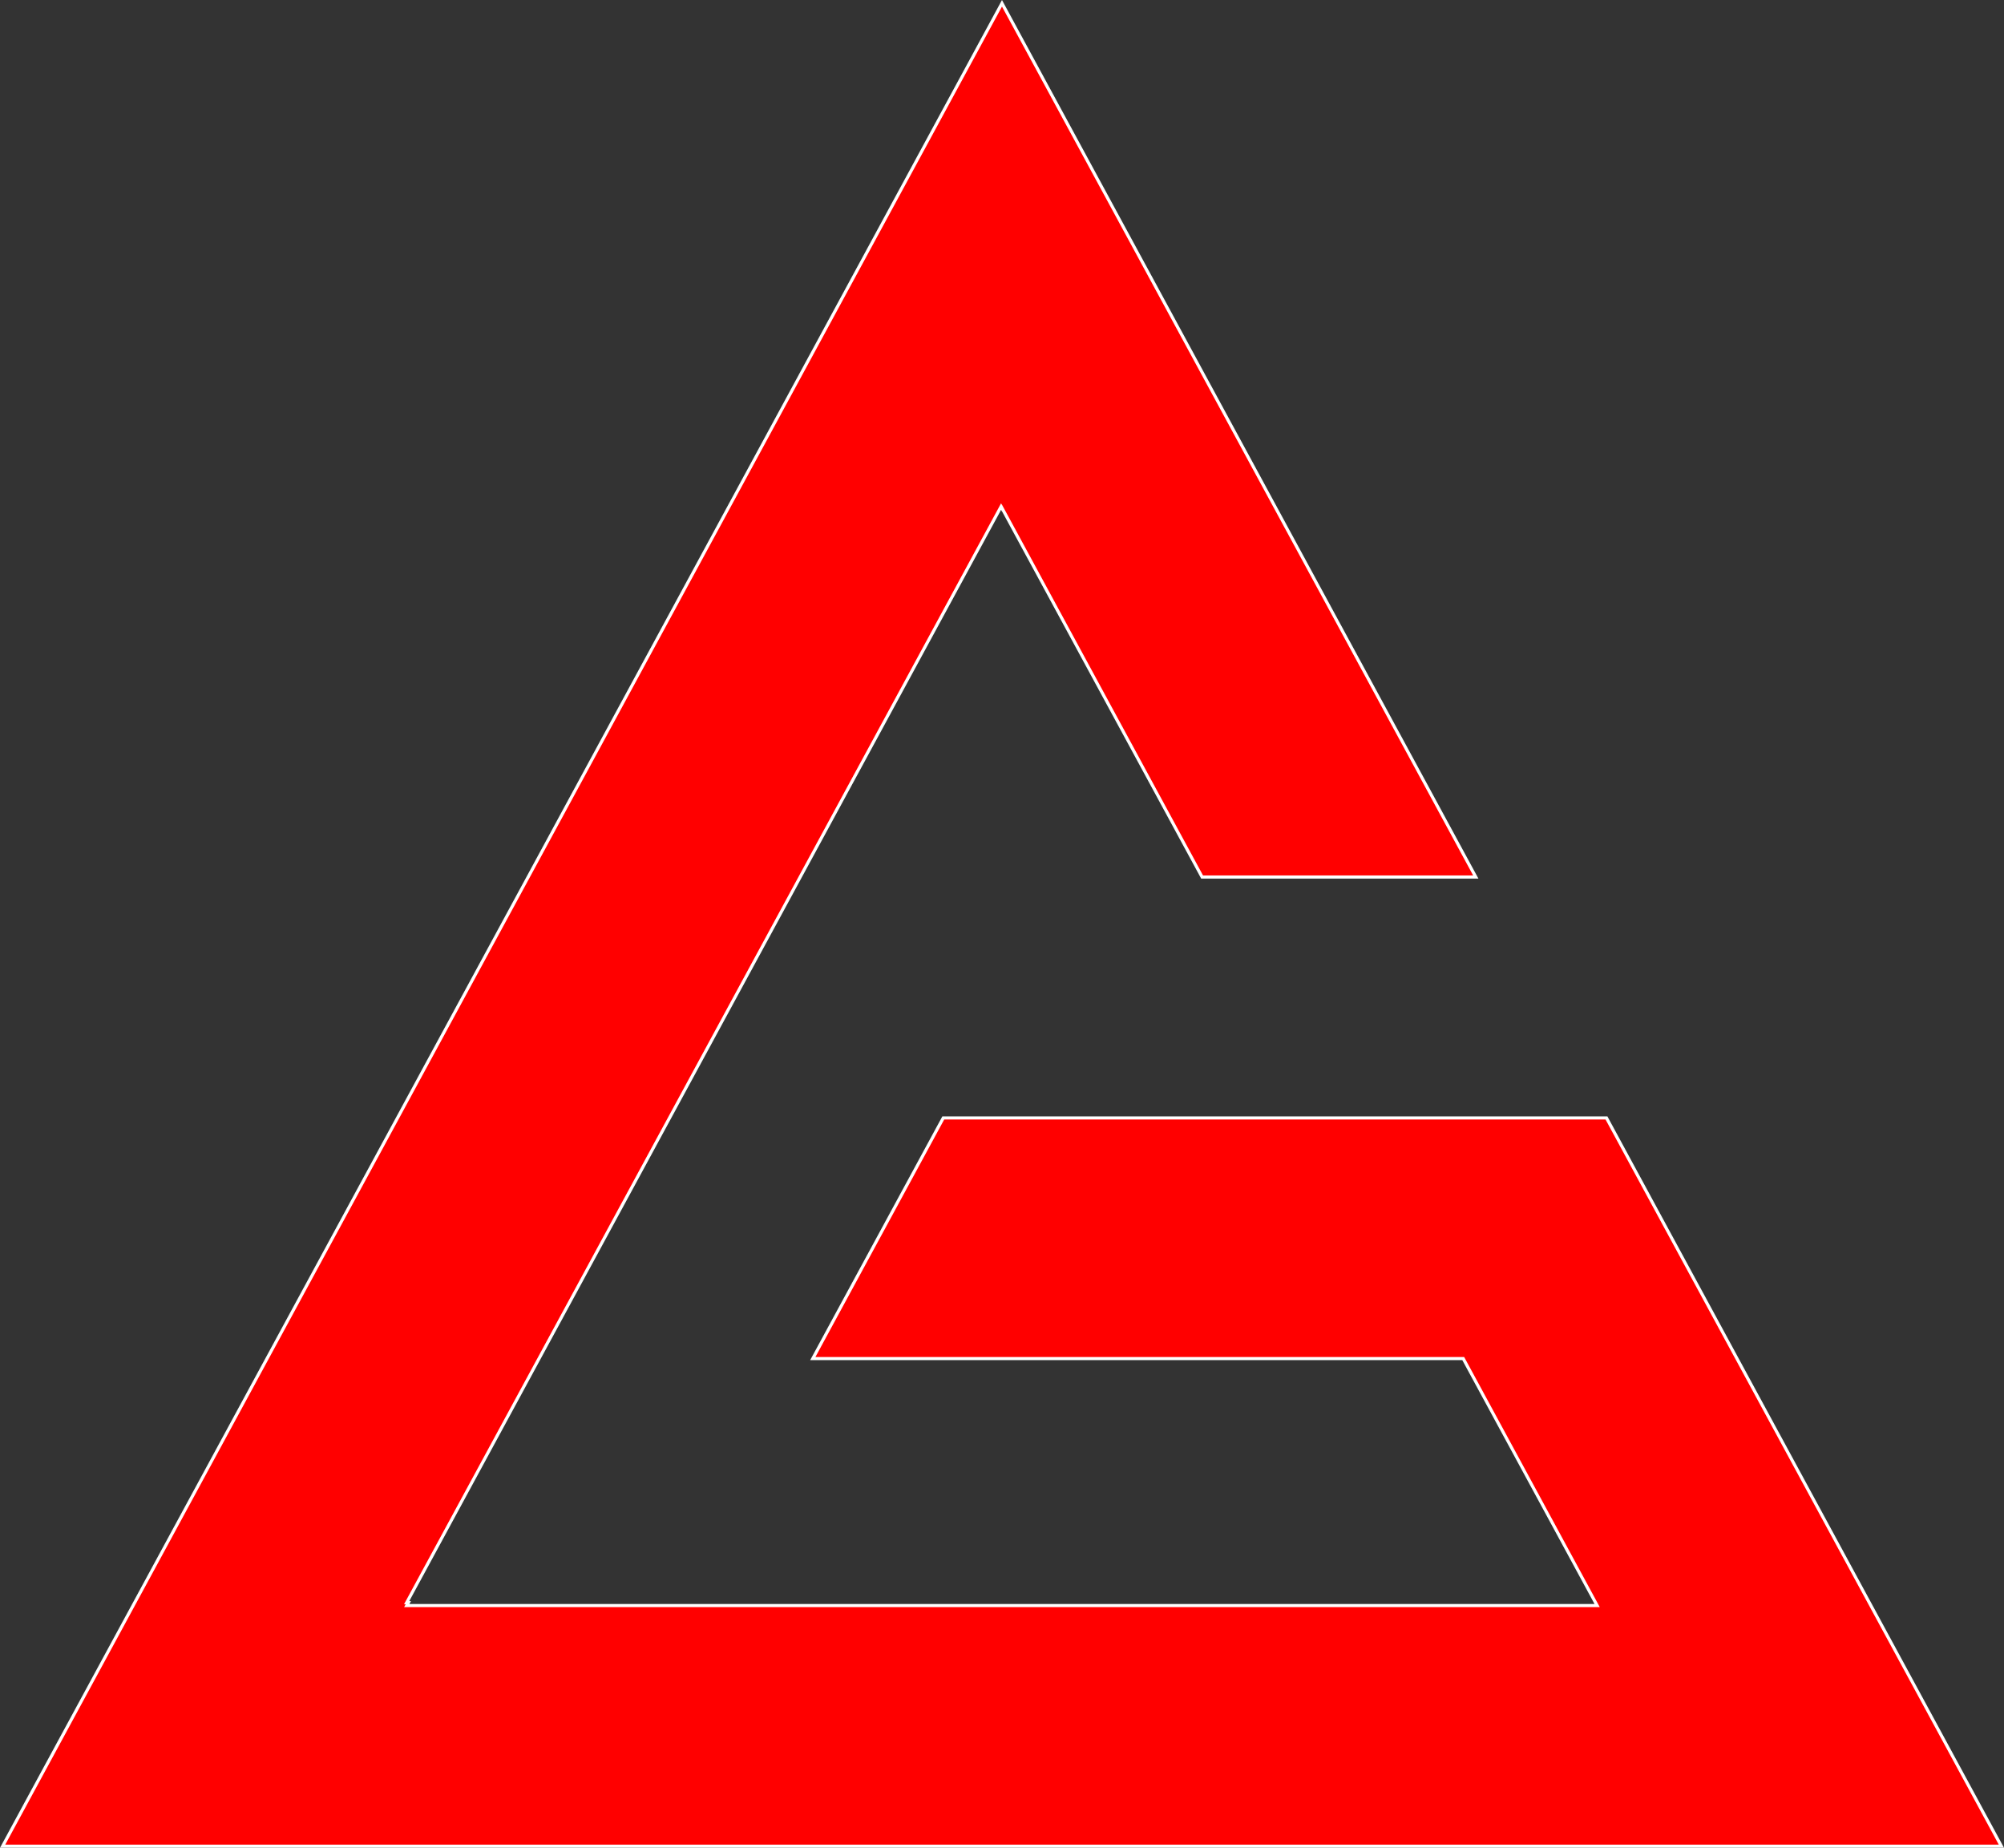 <svg xmlns="http://www.w3.org/2000/svg" viewBox="0 0 1429.33 1317.66"><rect x="0" y="0" width="1429.33" height="1317.66" fill="#333333" stroke="none"/><defs><style>.cls-1{fill:red;stroke:#fff;stroke-miterlimit:10;stroke-width:2.23px;}</style></defs><title>logo solo</title><g id="Layer_2" data-name="Layer 2"><g id="Layer_1-2" data-name="Layer 1"><polygon id="to_day" data-name="to day" class="cls-1" points="1427.46 1316.54 1.88 1316.54 94.94 1144.95 617.05 182.3 714.65 2.34 812.26 182.3 1052.59 625.41 857.38 625.41 714.65 362.26 714.6 362.37 714 361.27 290.04 1142.9 291.25 1142.9 290.12 1144.95 1139.15 1144.95 1043.63 968.82 579.71 968.82 672.78 797.23 1145.8 797.23 1238.86 968.82 1334.39 1144.95 1427.46 1316.54"/></g></g></svg>